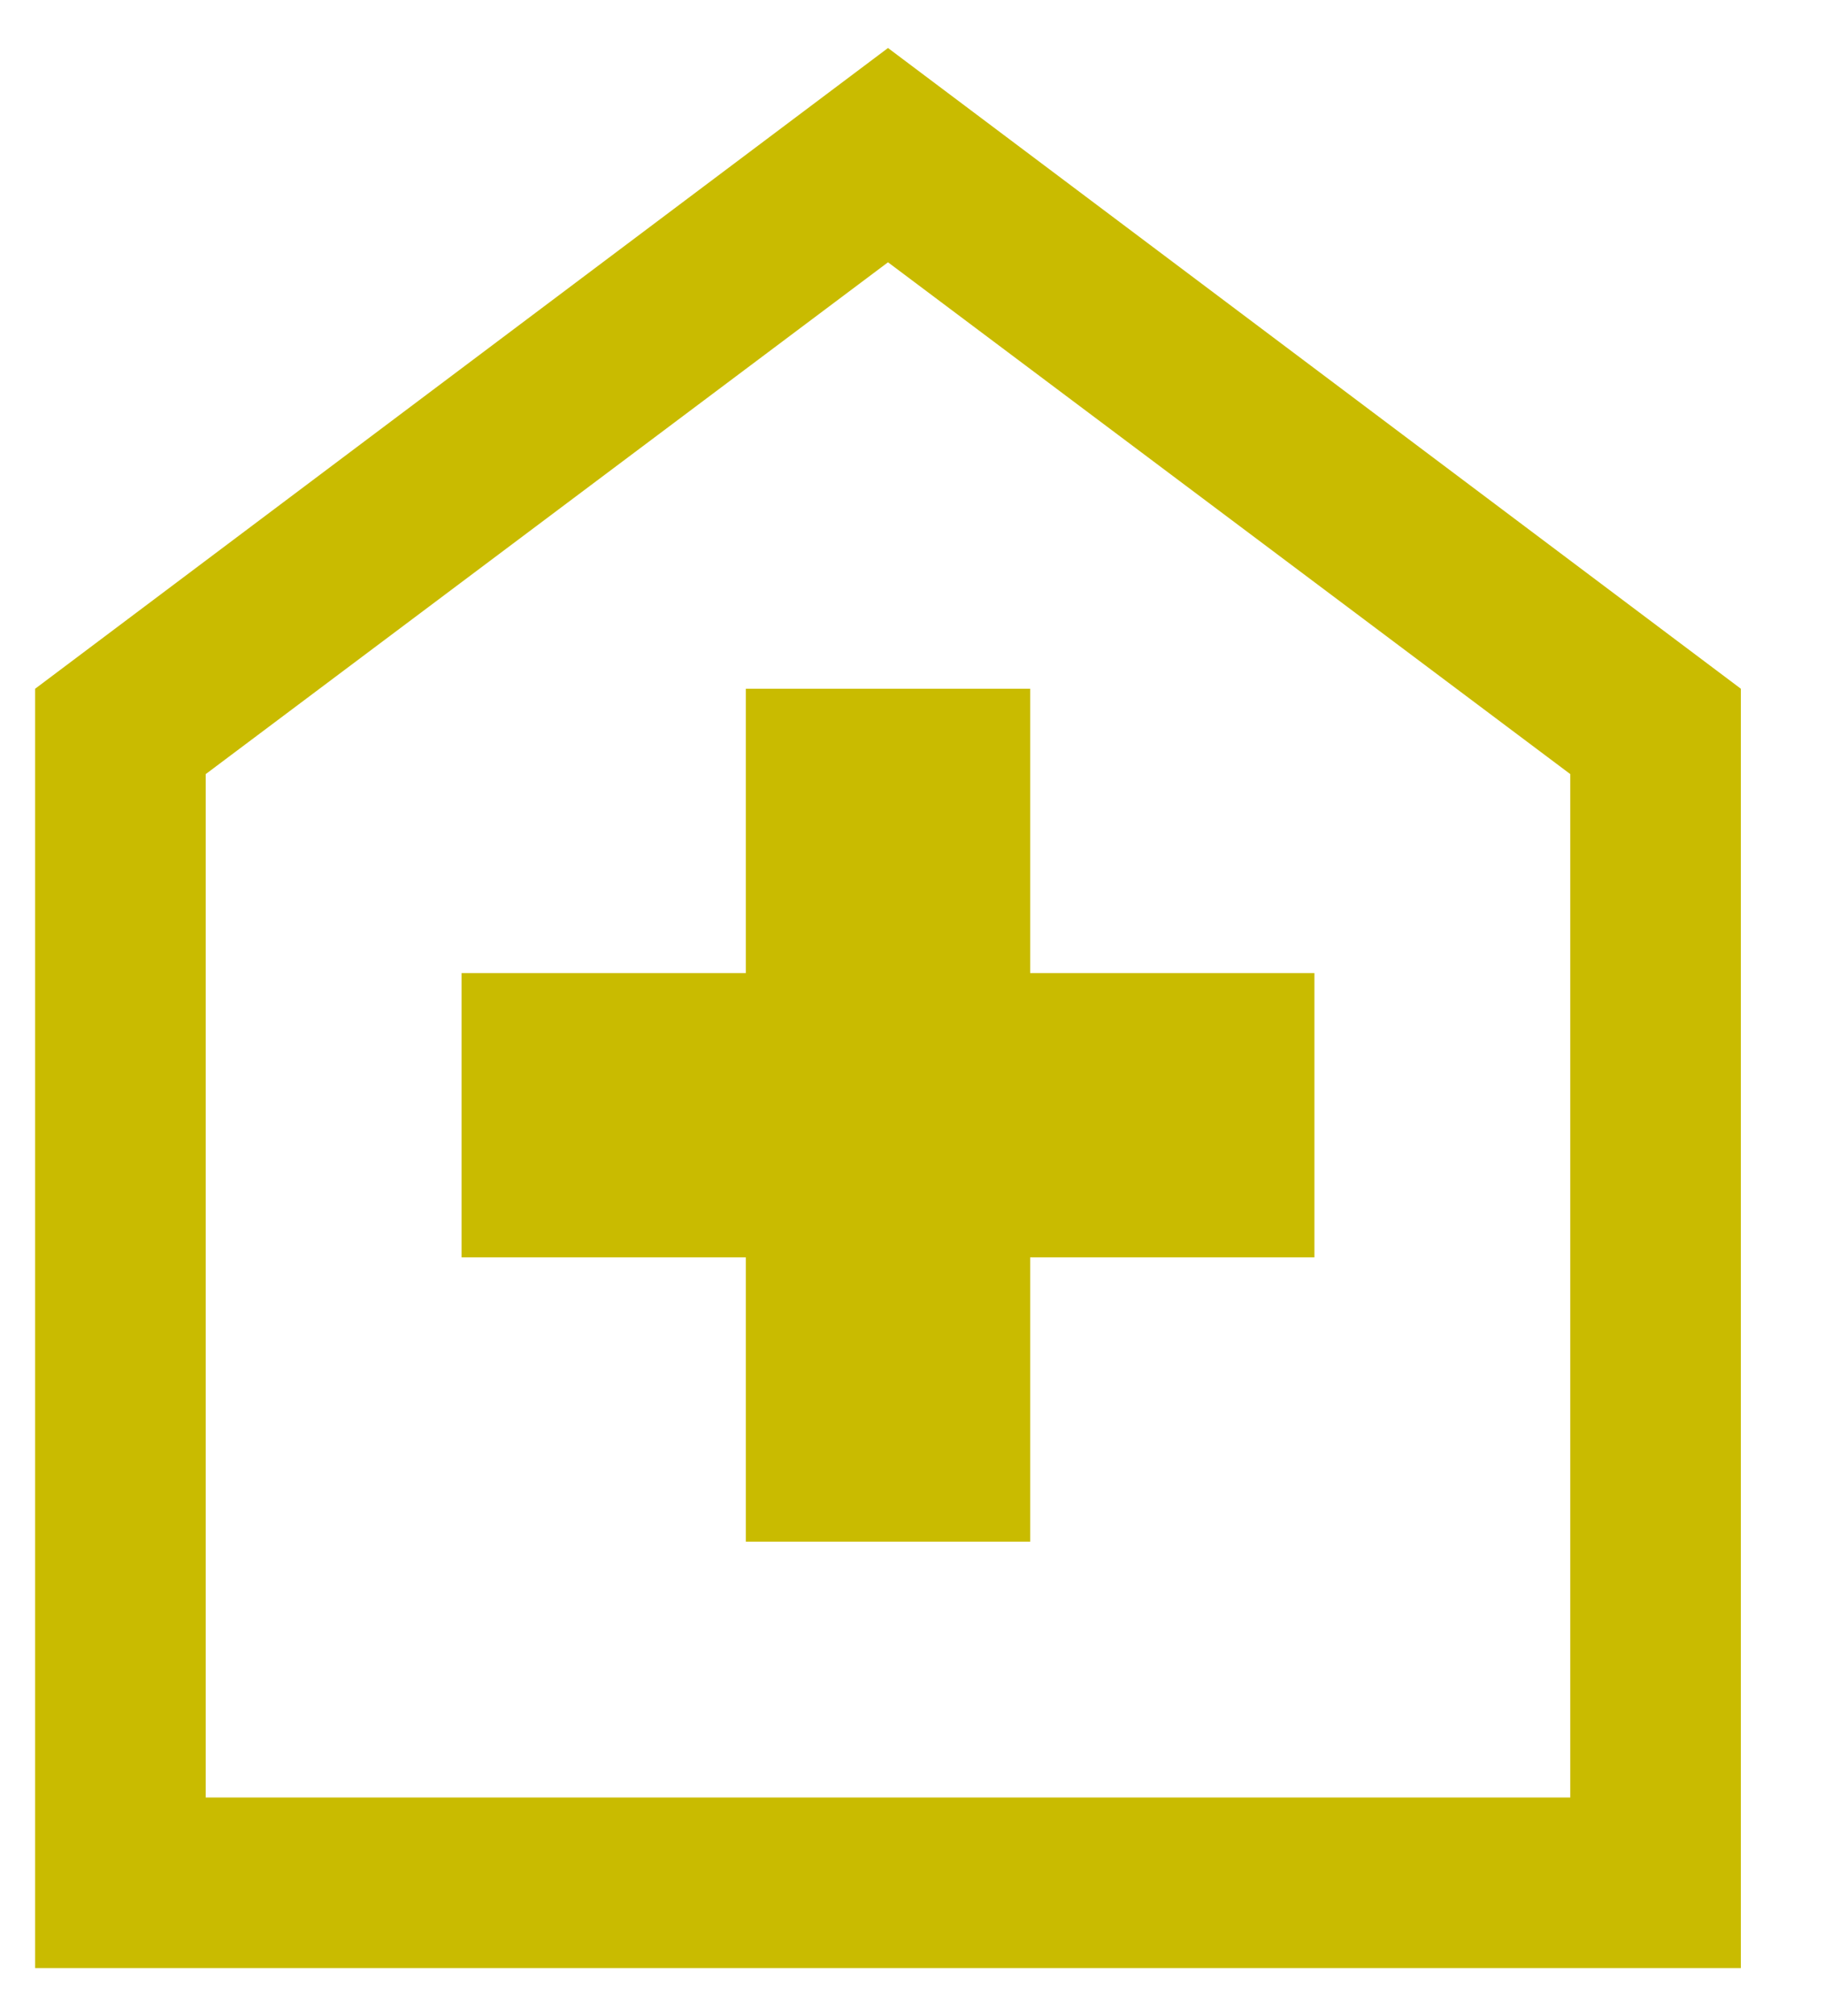 <svg width="19" height="21" viewBox="0 0 19 21" fill="none" xmlns="http://www.w3.org/2000/svg">
<path d="M7.769 16.058H10.731V13.097H13.692V10.136H10.731V7.174H7.769V10.136H4.808V13.097H7.769V16.058ZM0.366 20.5V7.174L9.25 0.5L18.134 7.174V20.5H0.366ZM2.143 18.723H16.357V8.063L9.25 2.732L2.143 8.063V18.723Z" fill="#C9BB00"/>
</svg>
